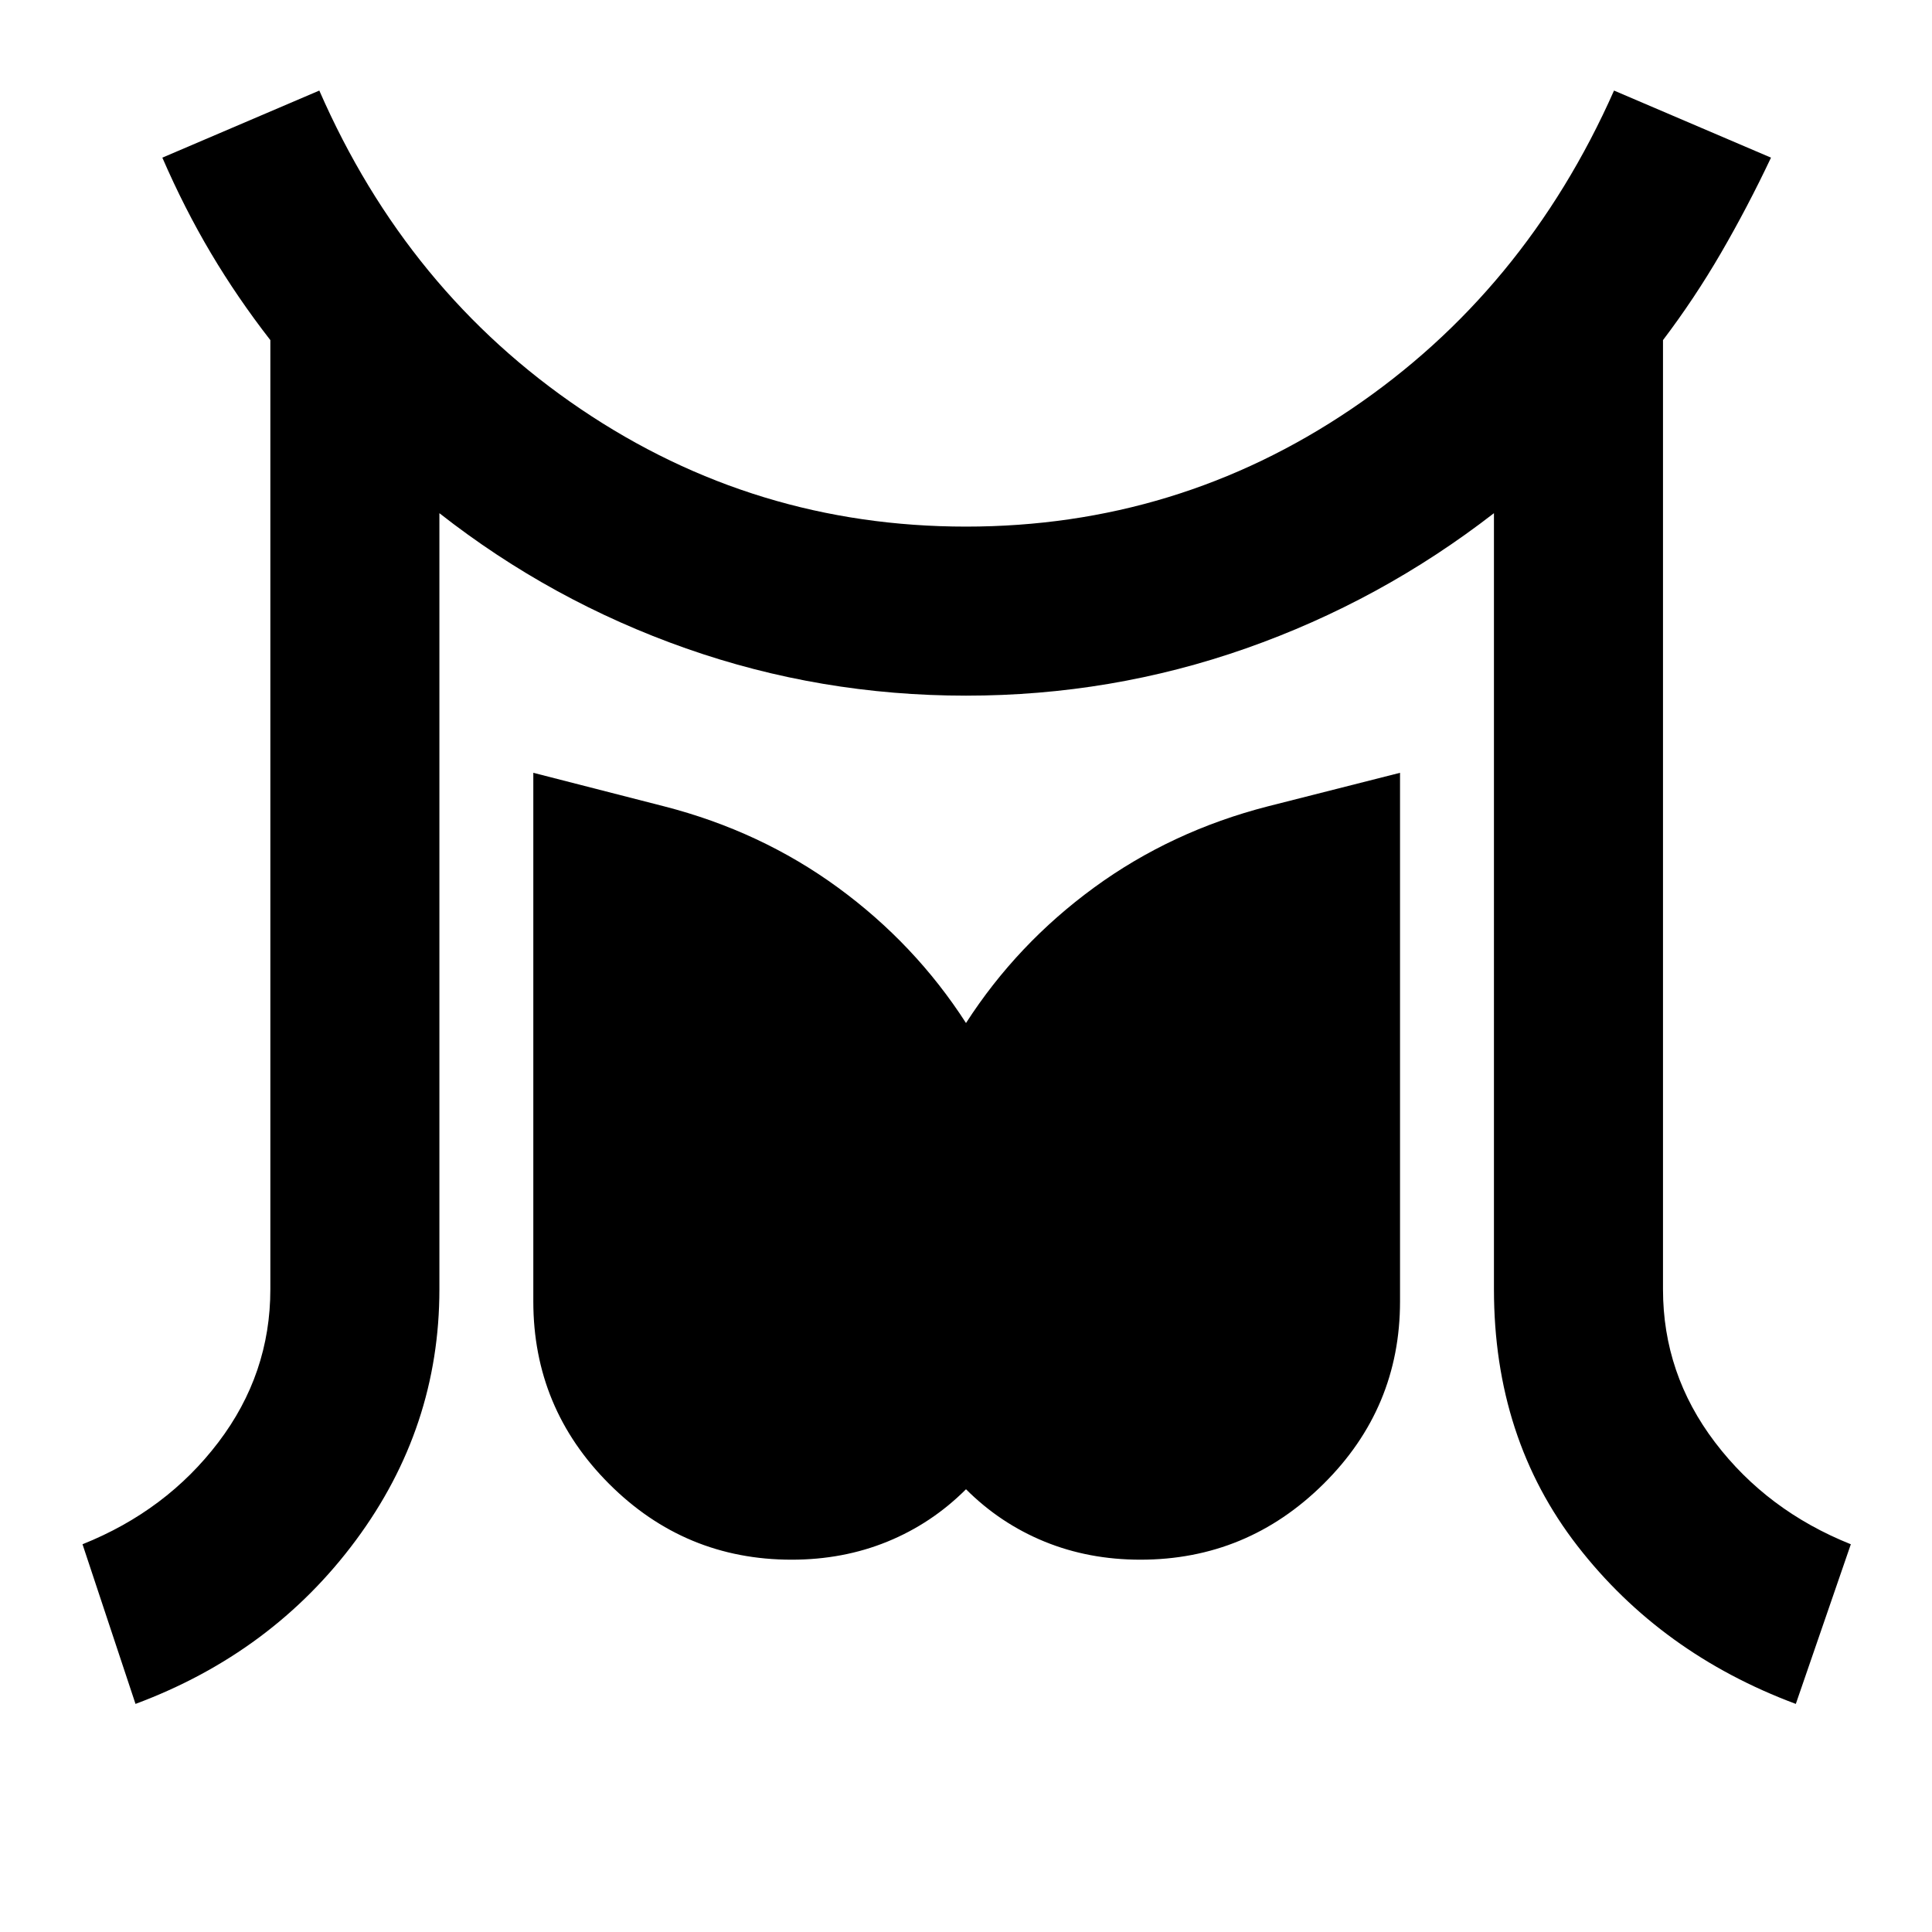 <svg xmlns="http://www.w3.org/2000/svg" height="40" viewBox="0 96 960 960" width="40"><path d="M67.334 942.666 41 863.333q41.667-16.666 67.5-50.666 25.834-34 25.834-76V265q-16.334-21-29.5-43.167-13.167-22.166-24.167-47.5l78-33.333q43.666 100 130 158.333Q375 357.667 480 357.667t191.333-58.334Q757.667 241 802 141l78 33.333Q868.333 199 855.166 221.667 842 244.333 826.333 265v471.667q0 42 25.833 76 25.834 34 67.5 50.666l-27.333 79.333q-67-25-108.5-78.5-41.499-53.5-41.499-127.499V350.999Q686 394.666 619.167 418.166q-66.834 23.5-139.167 23.5t-139.167-23.5q-66.833-23.5-122.5-67.167v385.668q0 68.666-41.5 124.666t-109.5 81.333ZM393.333 871q-53 0-90.666-37.667Q265 795.667 265 742.667V480l65 16.667Q378 509 416.333 537q38.334 28 63.667 67.334Q505.333 565 543.667 537 582 509 630 496.667L695.667 480v262.667q0 53-38 90.666-38 37.667-91 37.667Q541 871 519 862t-39-26q-17 17-39 26t-47.667 9Z"/></svg>
